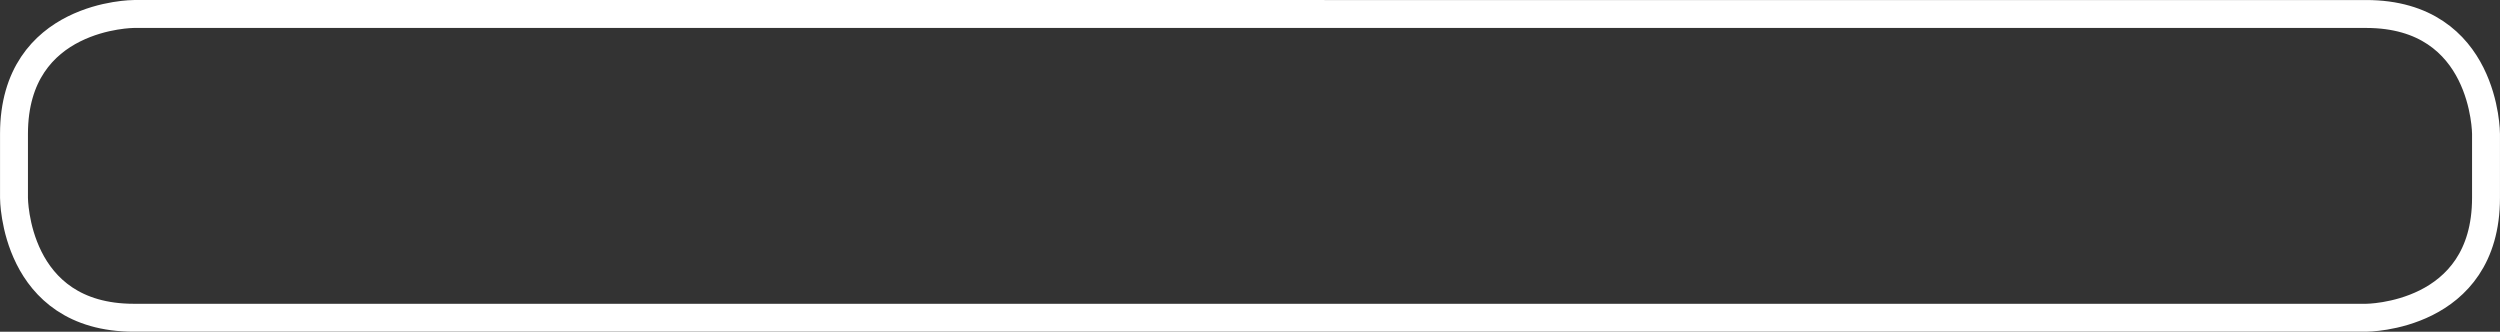 <?xml version="1.0" encoding="utf-8"?>
<!-- Generator: Adobe Illustrator 19.0.0, SVG Export Plug-In . SVG Version: 6.00 Build 0)  -->
<svg version="1.1" id="Layer_1" xmlns="http://www.w3.org/2000/svg" xmlns:xlink="http://www.w3.org/1999/xlink" x="0px" y="0px"
	 viewBox="0 0 125.1 16.6" enable-background="new 0 0 125.1 16.6" xml:space="preserve">
<rect x="0" y="0" width="125.1" height="16.6" fill="#333333" stroke="none"/>
<path fill="none" stroke="#FFFFFF" stroke-width="1.397" d="M6.7,0.7c0,0-6,0-6,6v3.2c0,0,0,6,6,6h111.7c0,0,6,0,6-6V6.7
	c0,0,0-6-6-6H6.7z"/>
</svg>

